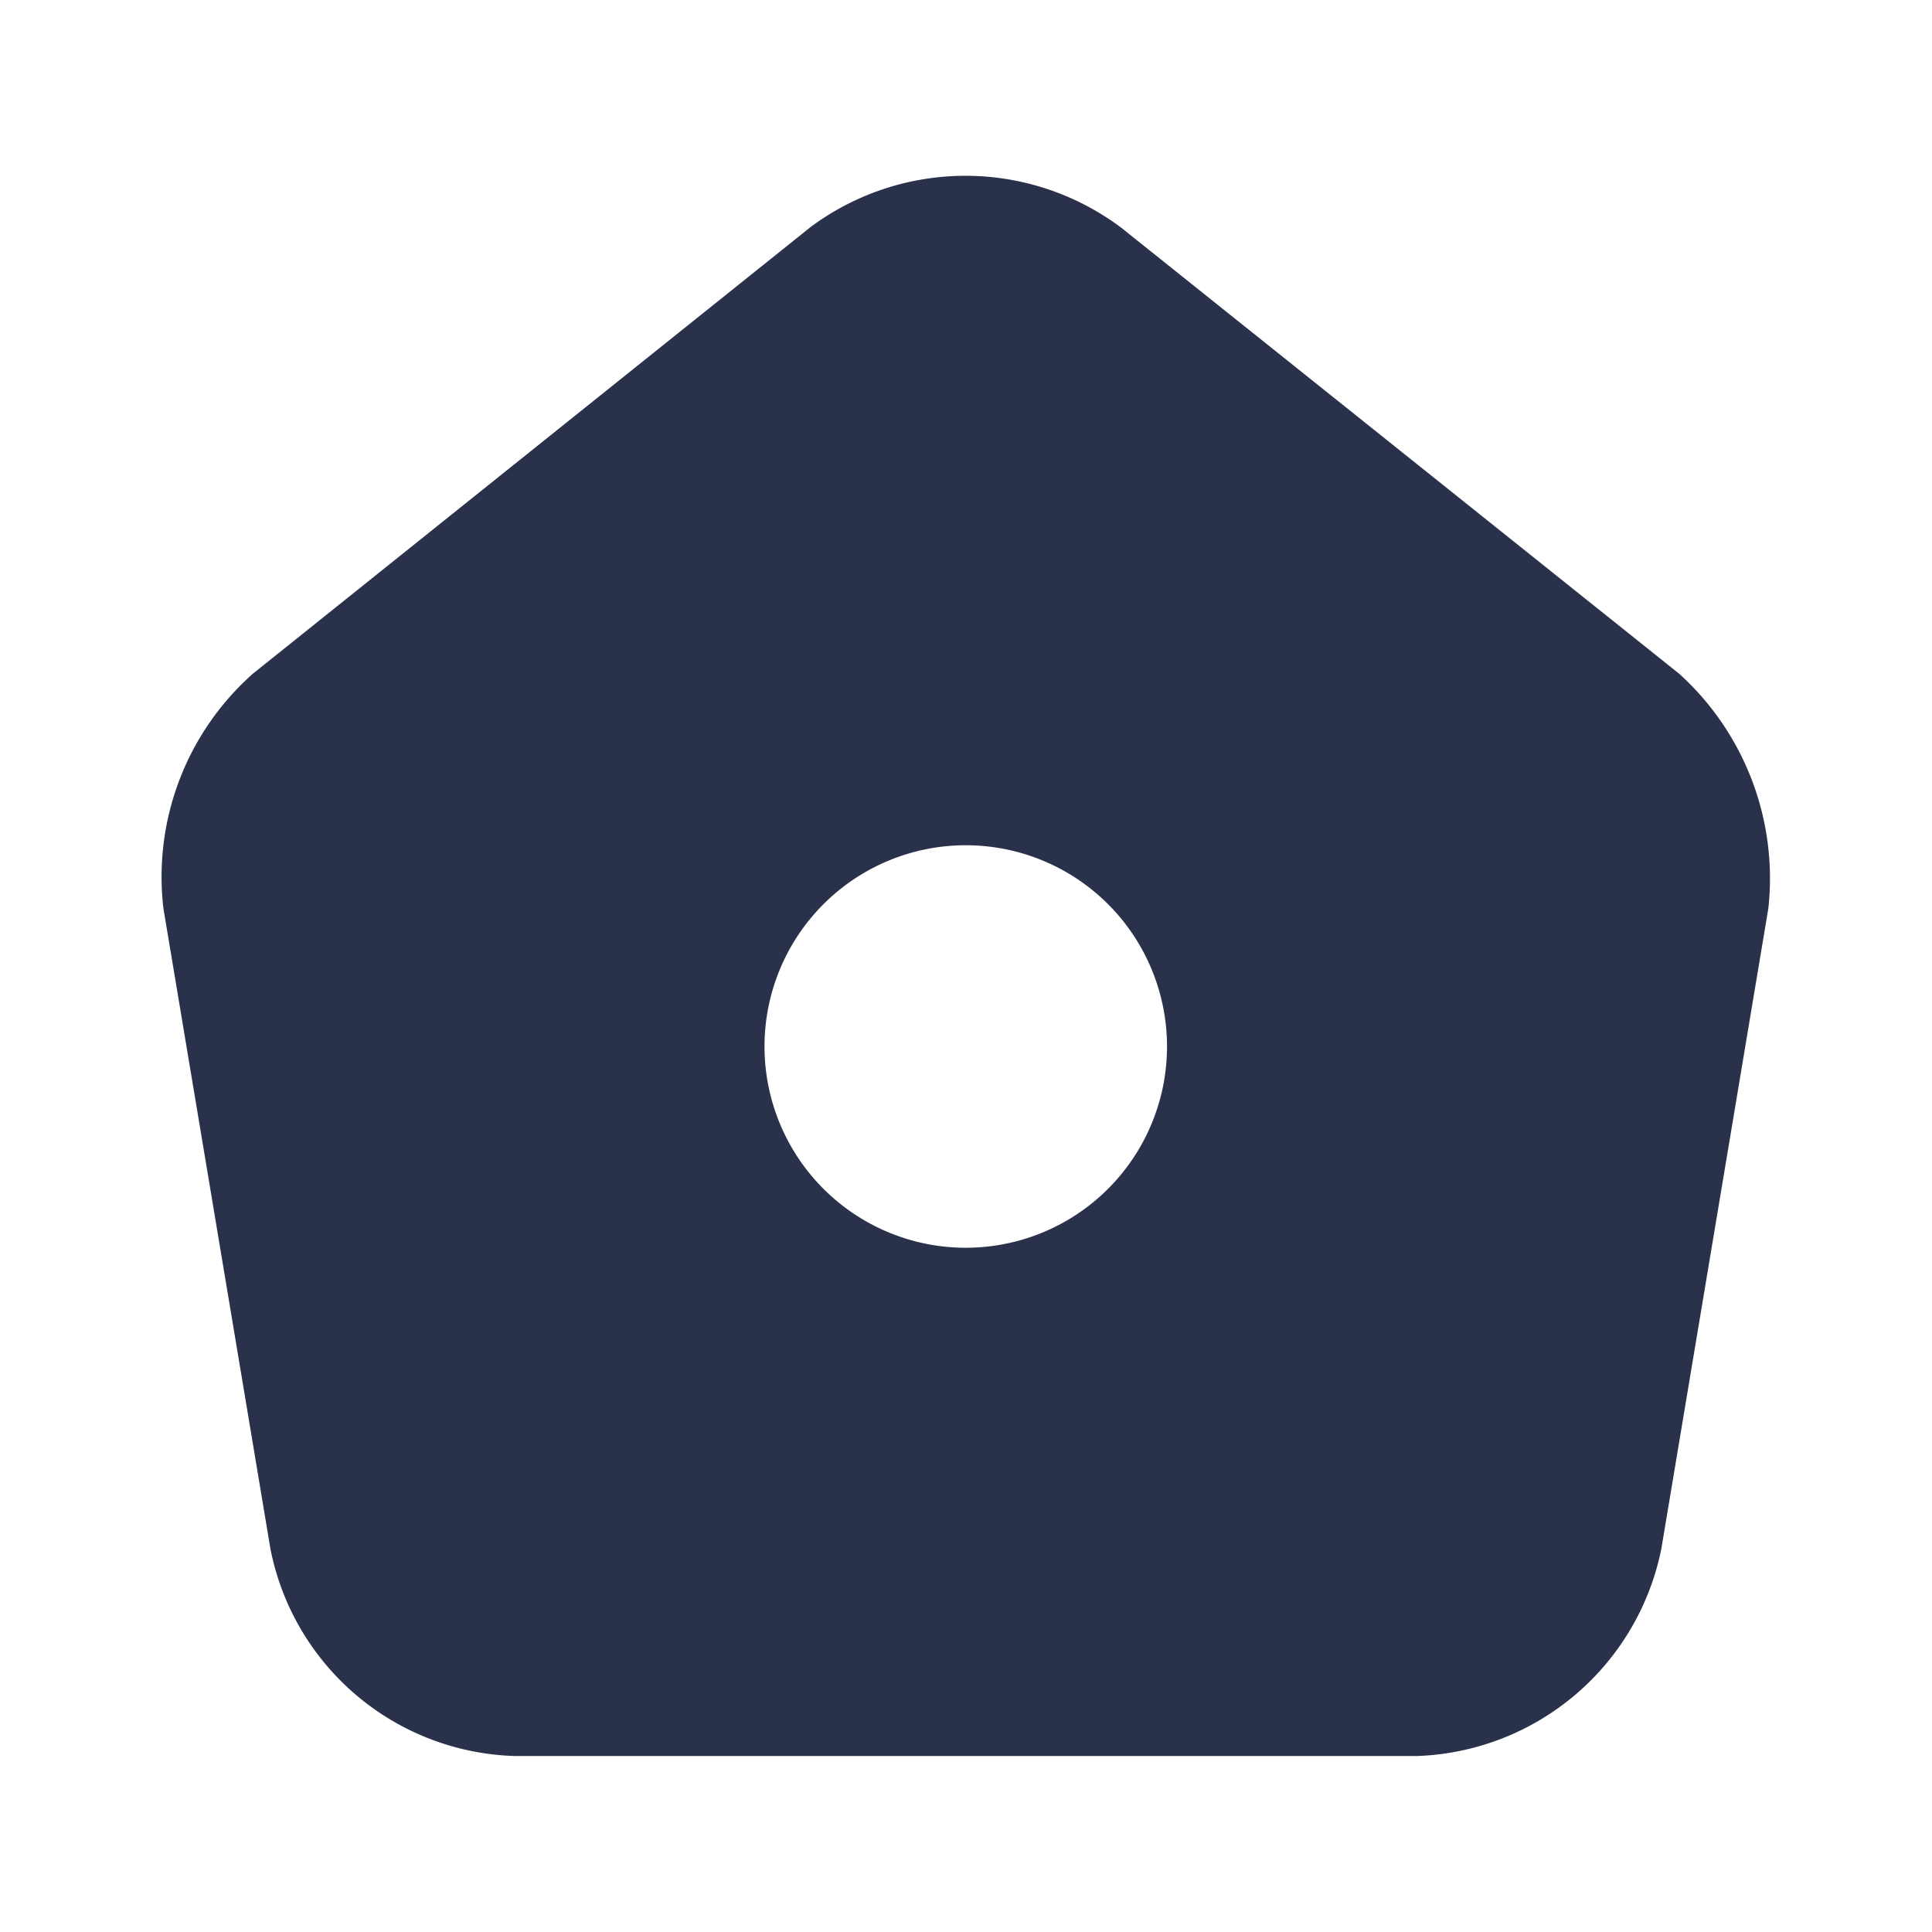 <svg xmlns="http://www.w3.org/2000/svg" width="24" height="24" viewBox="0 0 24 24">
    <g data-name="vuesax/bold/home">
        <path data-name="Vector" d="m18.863 6.186-6.93-5.54a3.225 3.225 0 0 0-3.86-.01l-6.93 5.55A3.373 3.373 0 0 0 .033 9.1l1.33 7.96a3.19 3.19 0 0 0 3.04 2.57H15.6a3.209 3.209 0 0 0 3.04-2.57l1.33-7.96a3.429 3.429 0 0 0-1.107-2.914zM10 13.316a2.5 2.5 0 1 1 2.5-2.5 2.5 2.5 0 0 1-2.5 2.5z" transform="translate(1.997 2.184)" style="fill:#2a314a"/>
    </g>
</svg>
